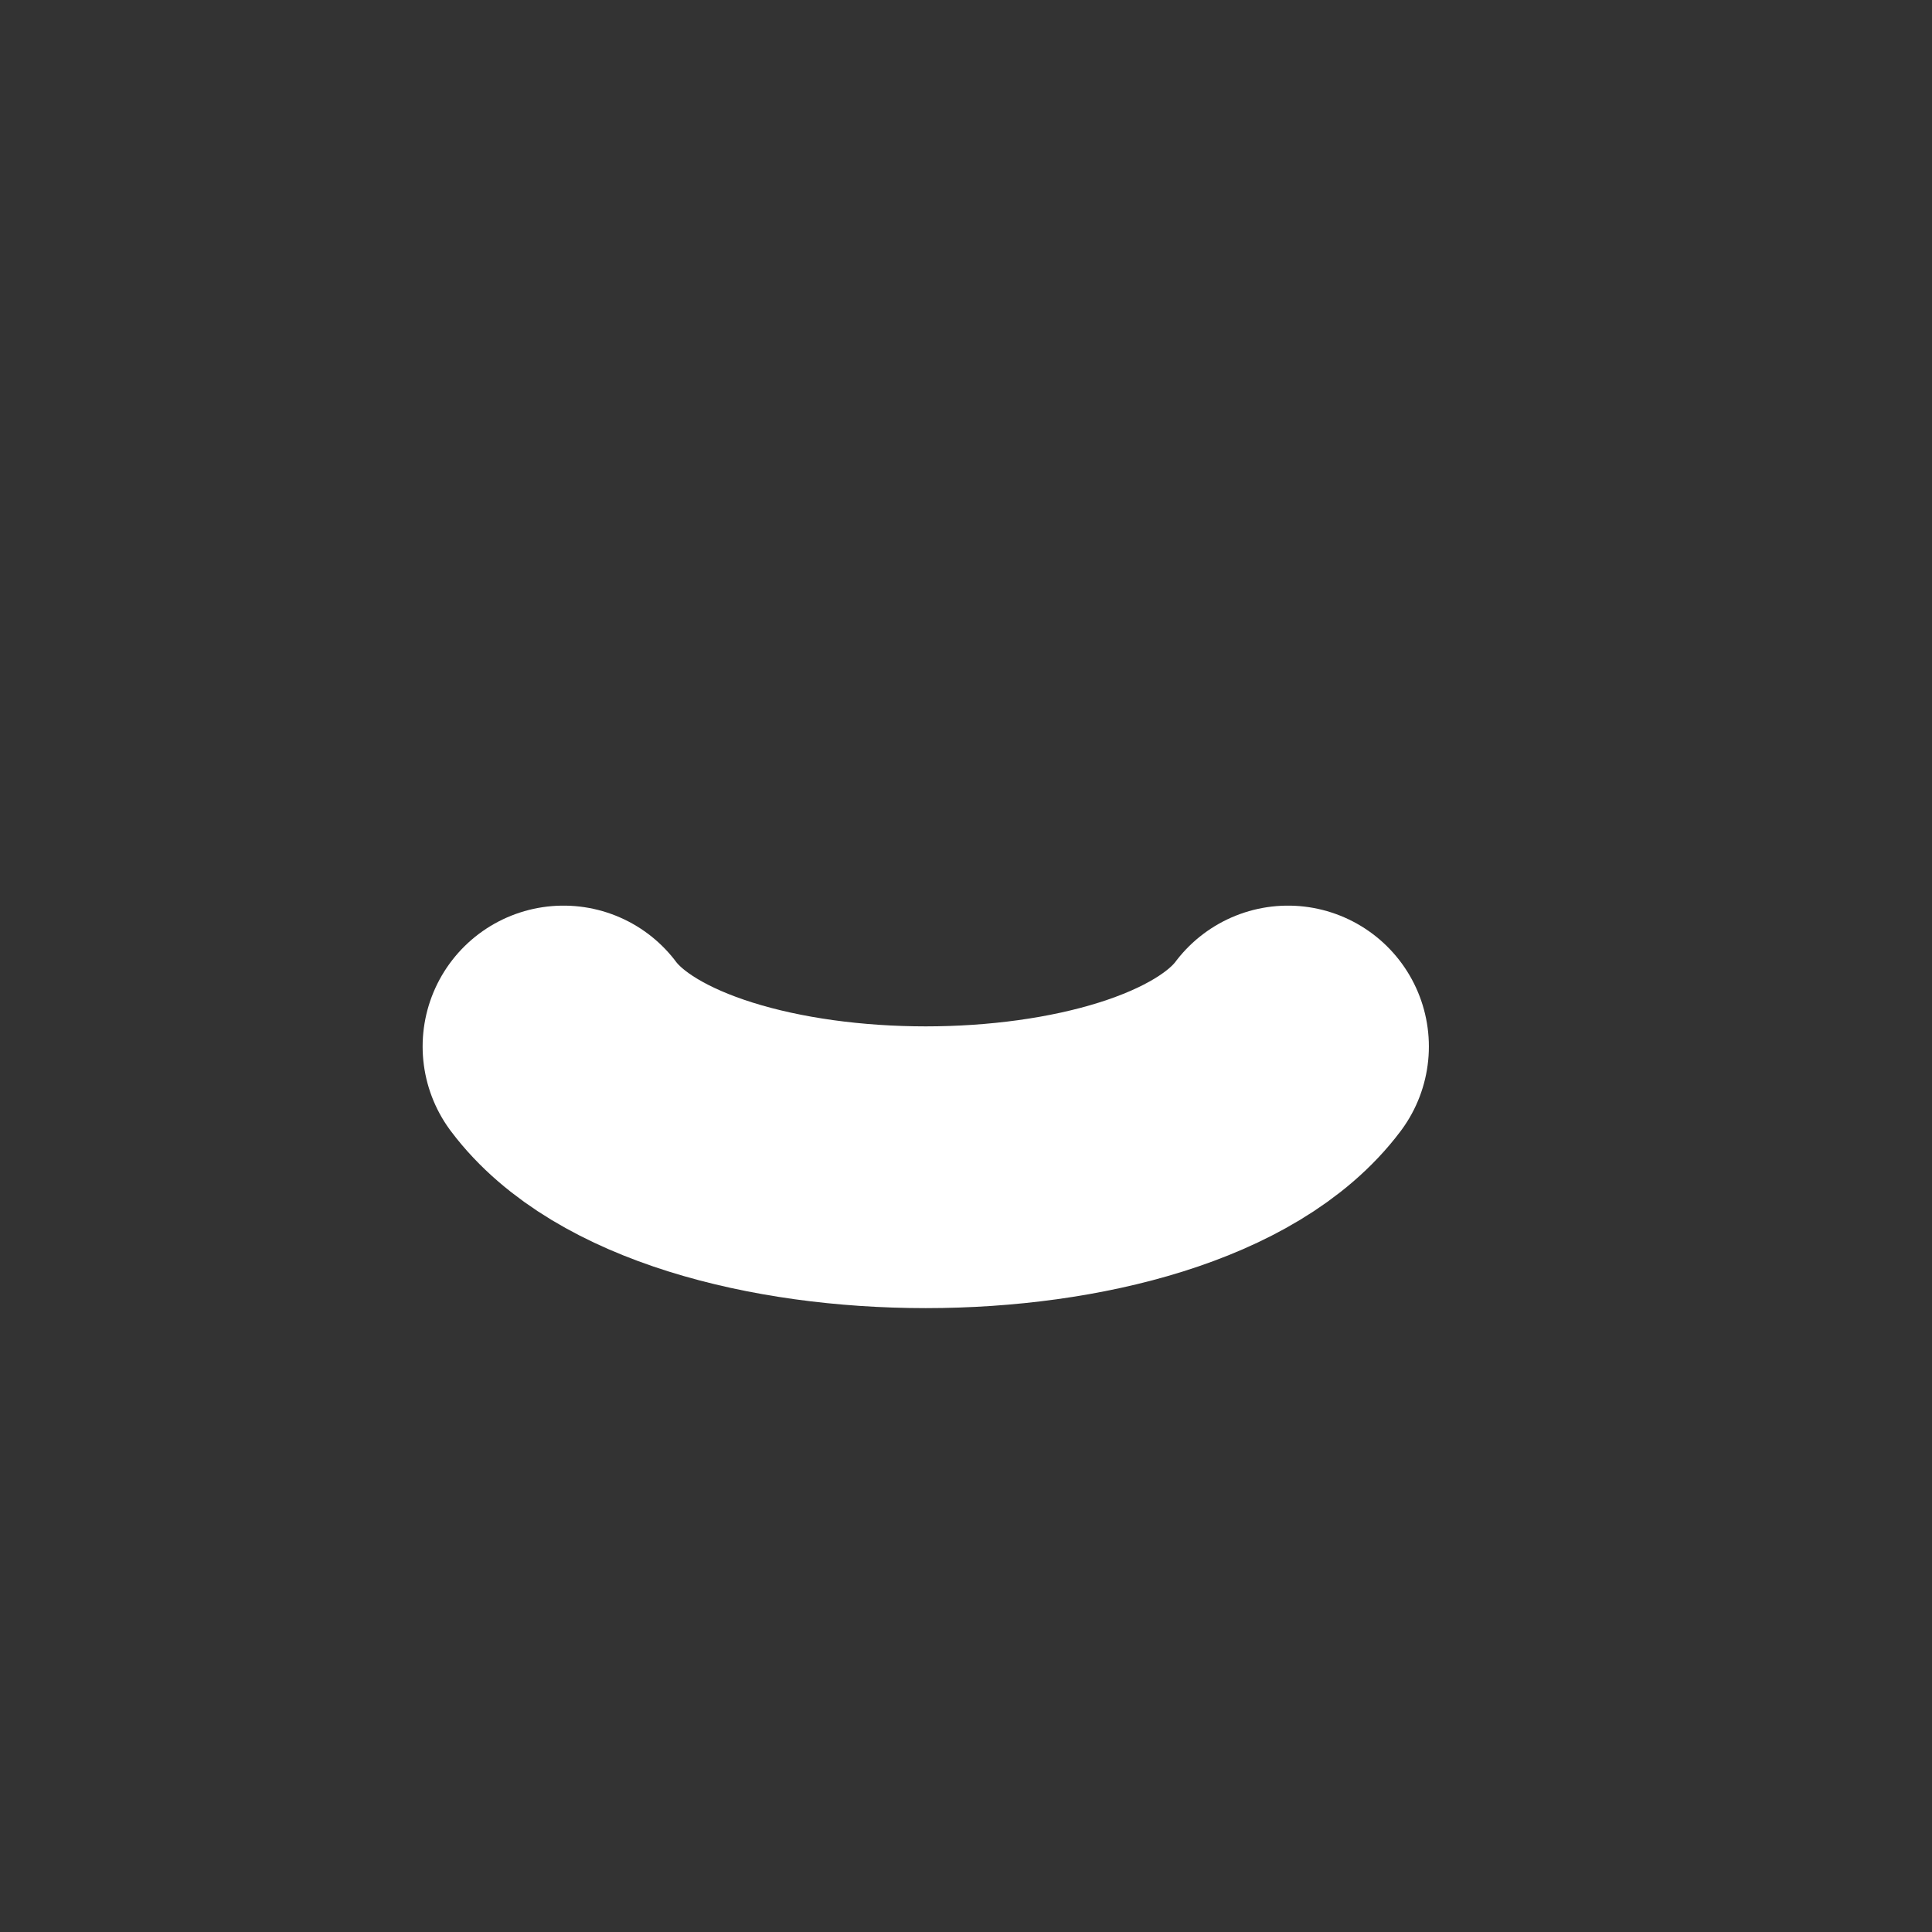<svg width="35" height="35" viewBox="0 0 24 24" fill="none" xmlns="http://www.w3.org/2000/svg">
    <rect x="0" y="0" width="24" height="24" fill="#333333" stroke="none"/>
    <circle cx="12" cy="12" r="12" fill="#fff" fill-opacity="0"/>
    <path d="M7 13c1.5 2 7.5 2 9 0" stroke="#fff" stroke-width="3.5" stroke-linecap="round" fill="none"/>
  </svg>
